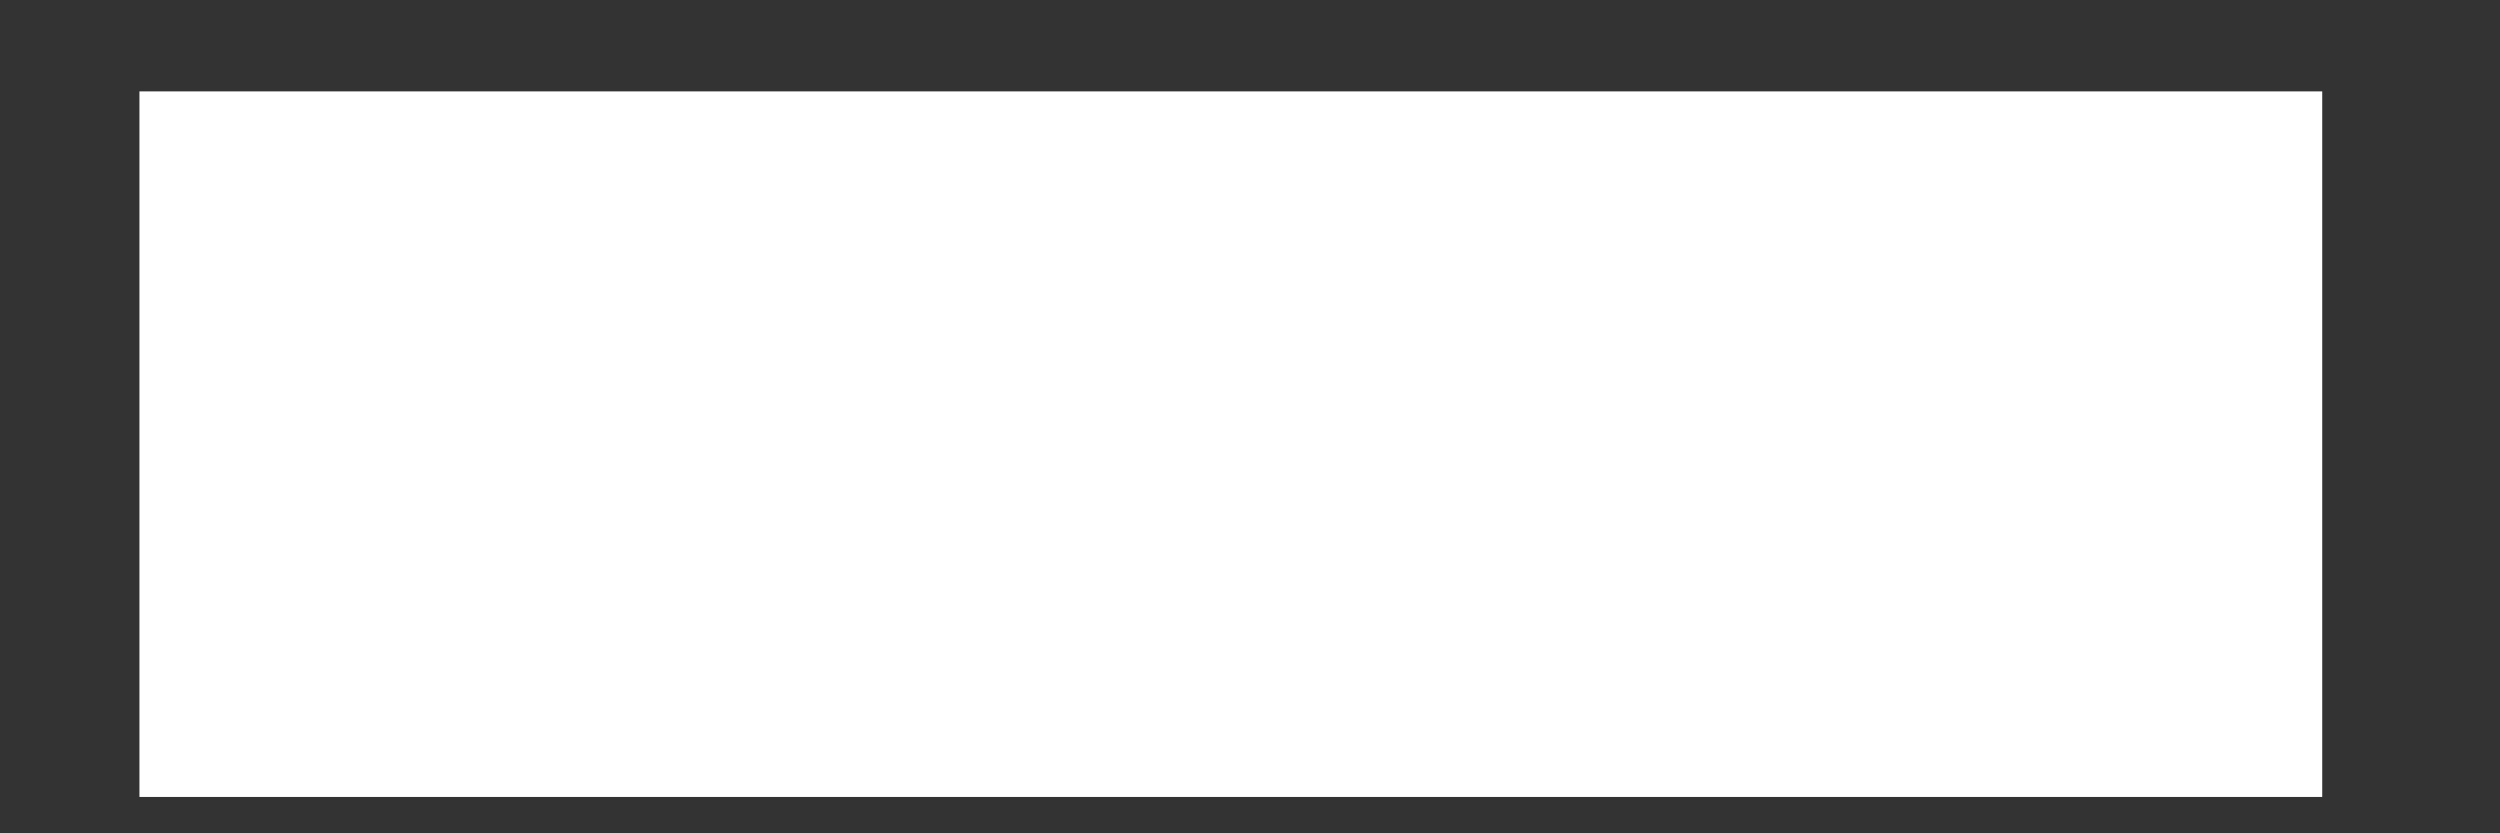 <svg width="9" height="3" viewBox="0 0 9 3" fill="none" xmlns="http://www.w3.org/2000/svg">
<rect x="0" y="0" width="9" height="3" fill="#333333" stroke="none"/>
<path d="M8.36 0.329V2.869H0.502V0.329H8.36Z" fill="white"/>
</svg>
